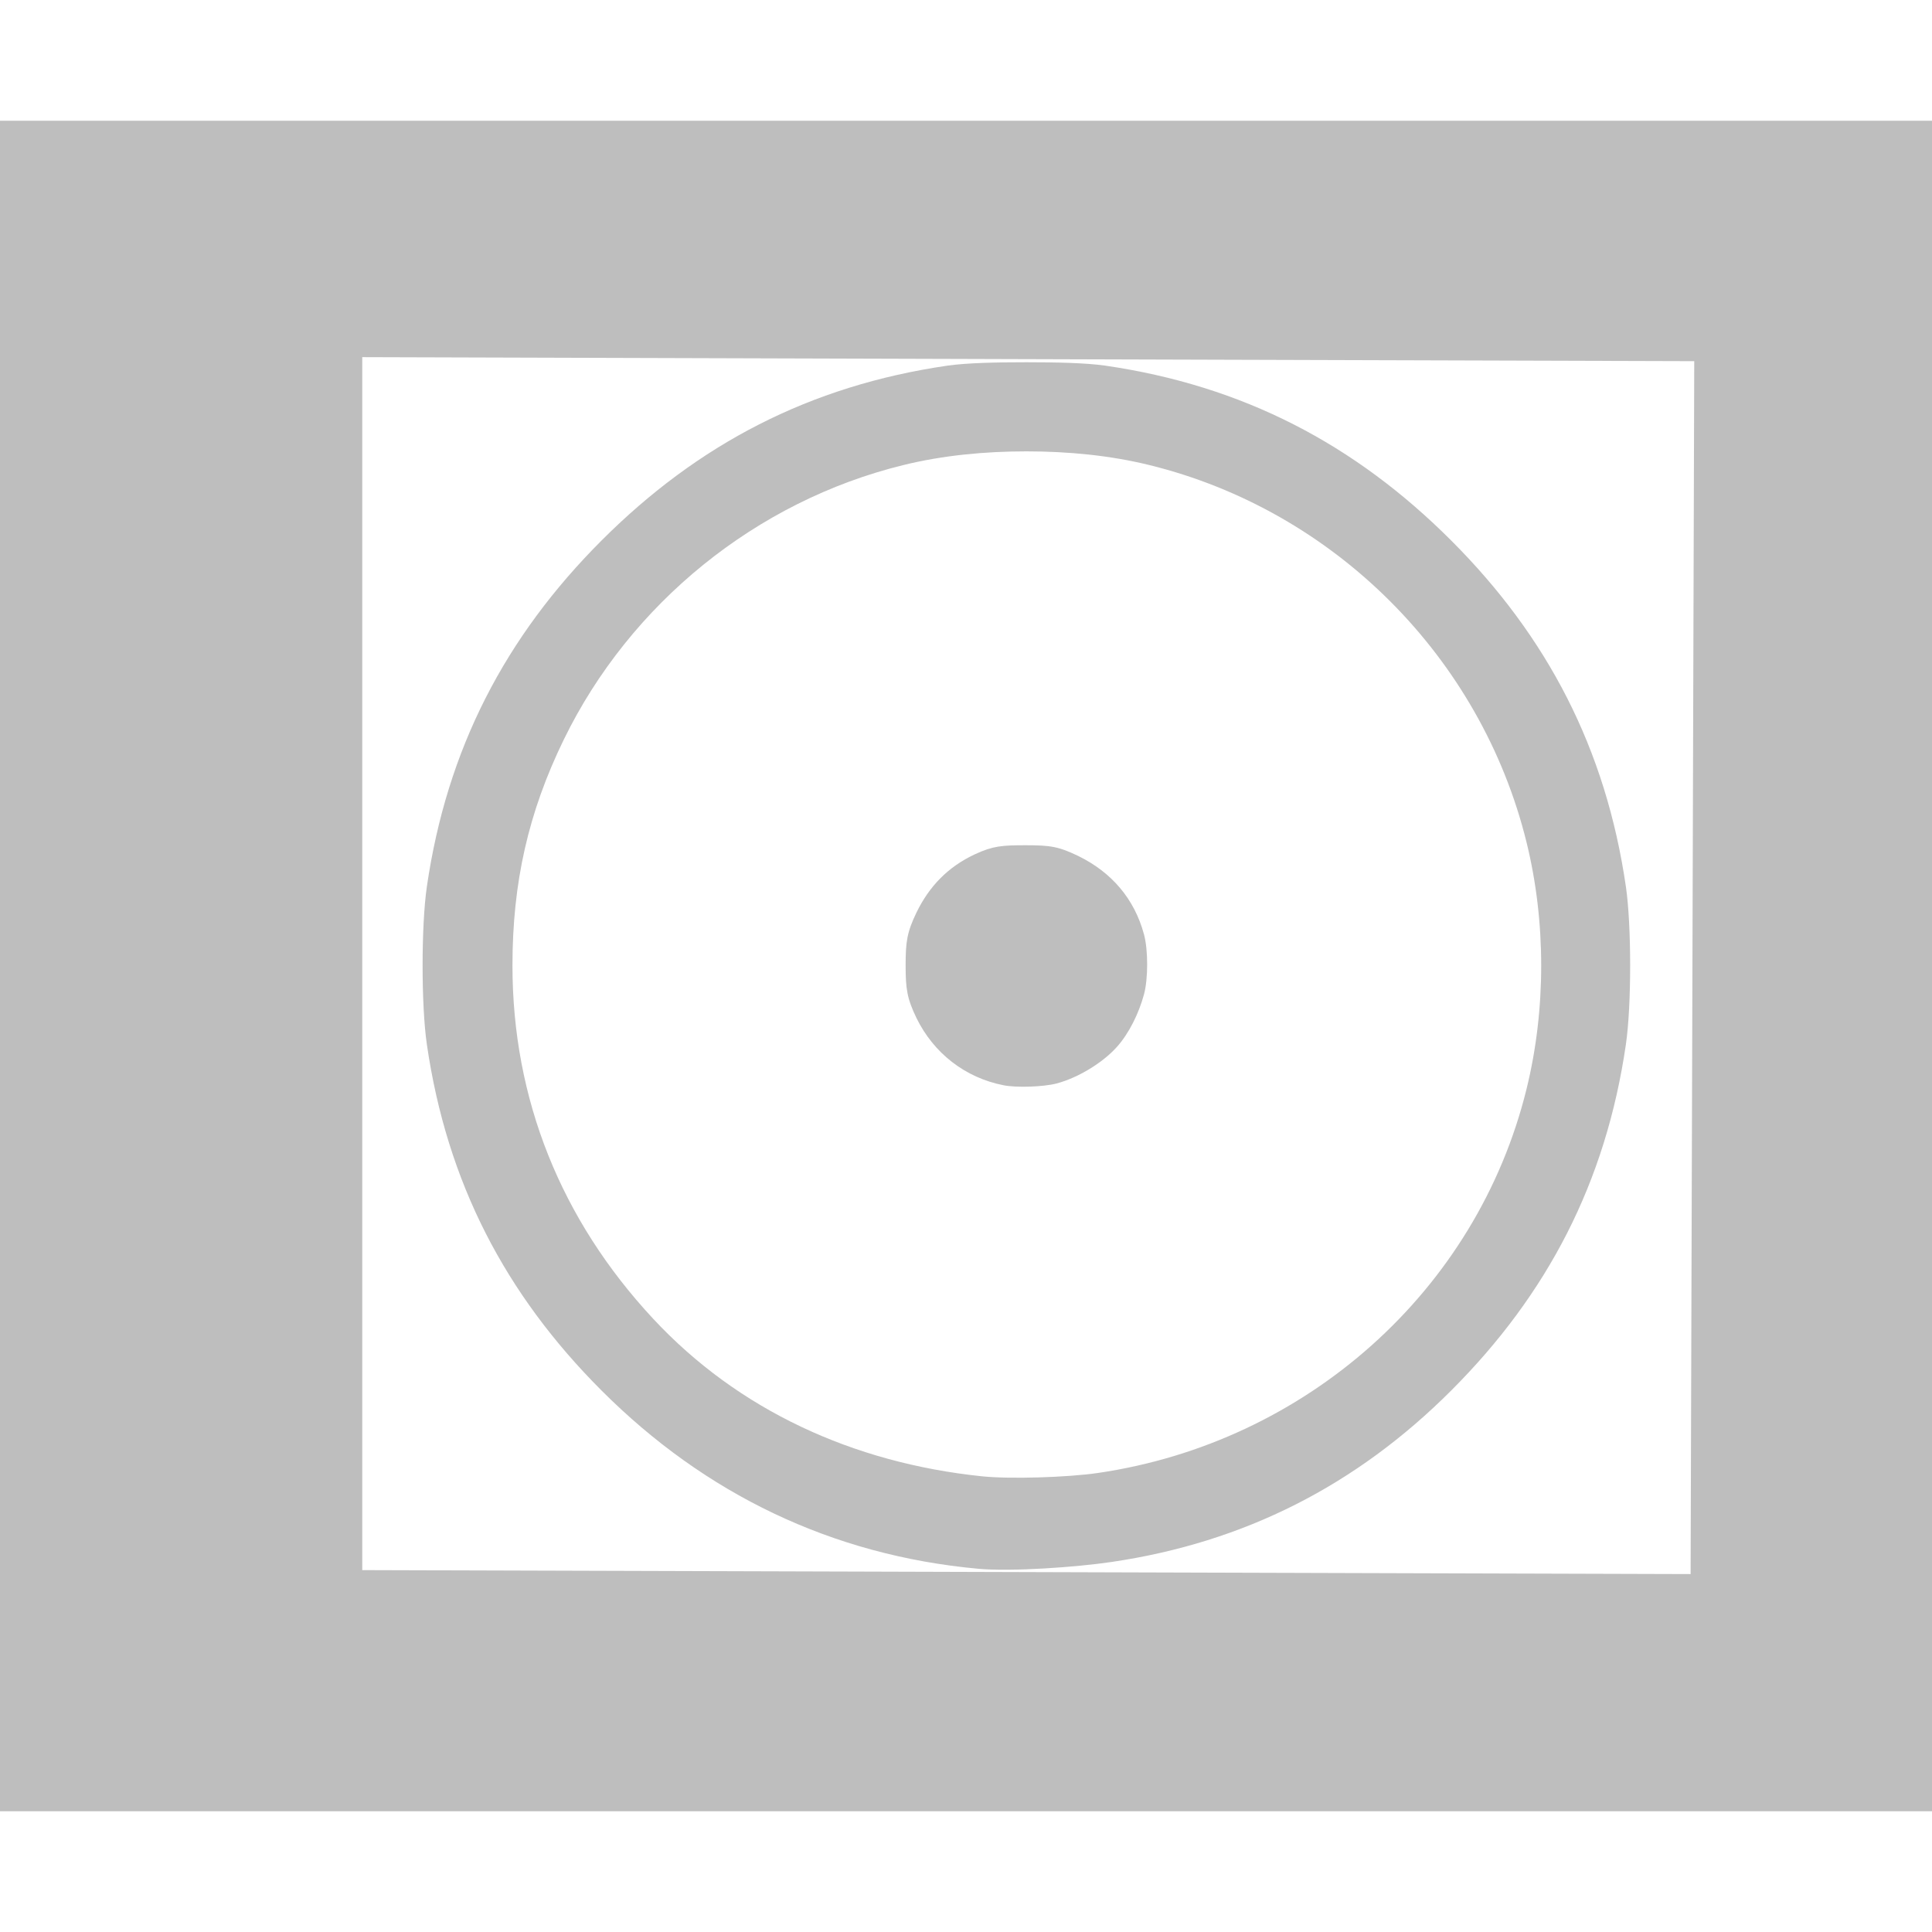 <?xml version="1.0" encoding="UTF-8" standalone="no"?>
<!-- Created with Inkscape (http://www.inkscape.org/) -->

<svg
   xmlns:dc="http://purl.org/dc/elements/1.1/"
   xmlns:cc="http://creativecommons.org/ns#"
   xmlns:rdf="http://www.w3.org/1999/02/22-rdf-syntax-ns#"
   xmlns:svg="http://www.w3.org/2000/svg"
   xmlns="http://www.w3.org/2000/svg"
   xmlns:sodipodi="http://sodipodi.sourceforge.net/DTD/sodipodi-0.dtd"
   xmlns:inkscape="http://www.inkscape.org/namespaces/inkscape"
   inkscape:export-ydpi="90"
   inkscape:export-xdpi="90"
   inkscape:export-filename="/home/jrbastien/Dropbox/CoverArt/Issue_225/coverart_monochrome_icon5.png"
   sodipodi:docname="coverart_icon_monochrome.svg"
   inkscape:version="0.48.4 r9939"
   version="1.1"
   width="16"
   height="16"
   id="svg7384">
  <sodipodi:namedview
     pagecolor="#ffffff"
     bordercolor="#666666"
     borderopacity="1"
     objecttolerance="10"
     gridtolerance="10"
     guidetolerance="10"
     inkscape:pageopacity="0"
     inkscape:pageshadow="2"
     inkscape:window-width="1313"
     inkscape:window-height="744"
     id="base"
     showgrid="false"
     inkscape:zoom="22.627417"
     inkscape:cx="7.8121502"
     inkscape:cy="8.1026068"
     inkscape:window-x="53"
     inkscape:window-y="24"
     inkscape:window-maximized="1"
     inkscape:current-layer="svg7384">
    <inkscape:grid
       type="xygrid"
       id="grid2984" />
  </sodipodi:namedview>
  <defs
     id="defs13" />
  <title
     id="title9167">Gnome Symbolic Icon Theme</title>
  <path
     style="color:#000000;fill:#bebebe;fill-opacity:1;fill-rule:nonzero;stroke:none;stroke-width:0;marker:none;visibility:visible;display:inline;overflow:visible;enable-background:accumulate;stroke-miterlimit:4;stroke-dasharray:none"
     d="M 0 1 L 0 15 L 16 15 L 16 1 L 0 1 z M 3 2 L 15 2 L 15 14 L 3 14 L 3 2 z "
     id="path3049" />
  <path
     id="path3145"
     style="color:#000000;fill:#bebebe;fill-opacity:1;fill-rule:nonzero;stroke:none;stroke-width:0;marker:none;visibility:visible;display:inline;overflow:visible;enable-background:accumulate;stroke-miterlimit:4;stroke-dasharray:none"
     d="m 8.495,7 c -0.196,0 -0.271,0.005 -0.422,0.075 C 7.849,7.18 7.695,7.341 7.59,7.557 7.511,7.72 7.5,7.801 7.5,7.994 c 0,0.193 0.011,0.274 0.09,0.437 0.141,0.289 0.402,0.495 0.723,0.557 0.106,0.021 0.33,0.013 0.437,-0.015 C 8.927,8.926 9.13,8.803 9.248,8.672 9.35,8.559 9.432,8.391 9.474,8.235 c 0.035,-0.128 0.035,-0.369 0,-0.497 C 9.394,7.441 9.203,7.223 8.932,7.09 8.767,7.01 8.698,7 8.495,7 z m 0.005,-3.262 c 0.344,0 0.693,0.033 1.021,0.114 1.53,0.377 2.744,1.592 3.121,3.123 0.162,0.657 0.162,1.387 0,2.044 -0.413,1.678 -1.831,2.927 -3.546,3.179 -0.259,0.038 -0.735,0.052 -0.965,0.028 C 7.064,12.115 6.112,11.677 5.408,10.92 4.646,10.101 4.244,9.103 4.244,7.996 4.244,7.312 4.374,6.73 4.67,6.123 5.219,4.998 6.262,4.151 7.479,3.852 7.807,3.771 8.156,3.738 8.5,3.738 z m 0,-0.738 c -0.247,0 -0.491,0.005 -0.653,0.028 C 6.706,3.194 5.78,3.678 4.982,4.476 4.184,5.274 3.701,6.202 3.535,7.343 c -0.047,0.323 -0.047,0.983 0,1.306 0.166,1.142 0.649,2.069 1.447,2.867 0.856,0.856 1.906,1.365 3.121,1.476 0.27,0.025 0.812,-0.013 1.106,-0.057 1.096,-0.162 2.023,-0.633 2.809,-1.419 0.798,-0.798 1.281,-1.725 1.447,-2.867 0.047,-0.323 0.047,-0.983 0,-1.306 C 13.299,6.202 12.816,5.274 12.018,4.476 11.22,3.678 10.294,3.194 9.153,3.028 8.991,3.005 8.747,3 8.5,3 z" />
  <rect
     style="color:#000000;fill:#bebebe;fill-opacity:1;fill-rule:nonzero;stroke:none;stroke-width:0;marker:none;visibility:visible;display:inline;overflow:visible;enable-background:accumulate;stroke-miterlimit:4;stroke-dasharray:none"
     id="rect3809"
     width="1.415"
     height="13.104"
     x="-2.949"
     y="2.11"
     transform="matrix(0,-1,1,0.003,0,0)" />
  <rect
     style="color:#000000;fill:#bebebe;fill-opacity:1;fill-rule:nonzero;stroke:none;stroke-width:0;marker:none;visibility:visible;display:inline;overflow:visible;enable-background:accumulate;stroke-miterlimit:4;stroke-dasharray:none"
     id="rect3809-0"
     width="1.141"
     height="13.104"
     x="-14.135"
     y="2.15"
     transform="matrix(0,-1,1,0.003,0,0)" />
  <rect
     style="color:#000000;fill:#bebebe;fill-opacity:1;fill-rule:nonzero;stroke:none;stroke-width:0;marker:none;visibility:visible;display:inline;overflow:visible;enable-background:accumulate;stroke-miterlimit:4;stroke-dasharray:none"
     id="rect3809-0-7"
     width="1.141"
     height="13.104"
     x="-15.181"
     y="-14.649"
     transform="matrix(-1,0,0.003,-1,0,0)" />
</svg>

